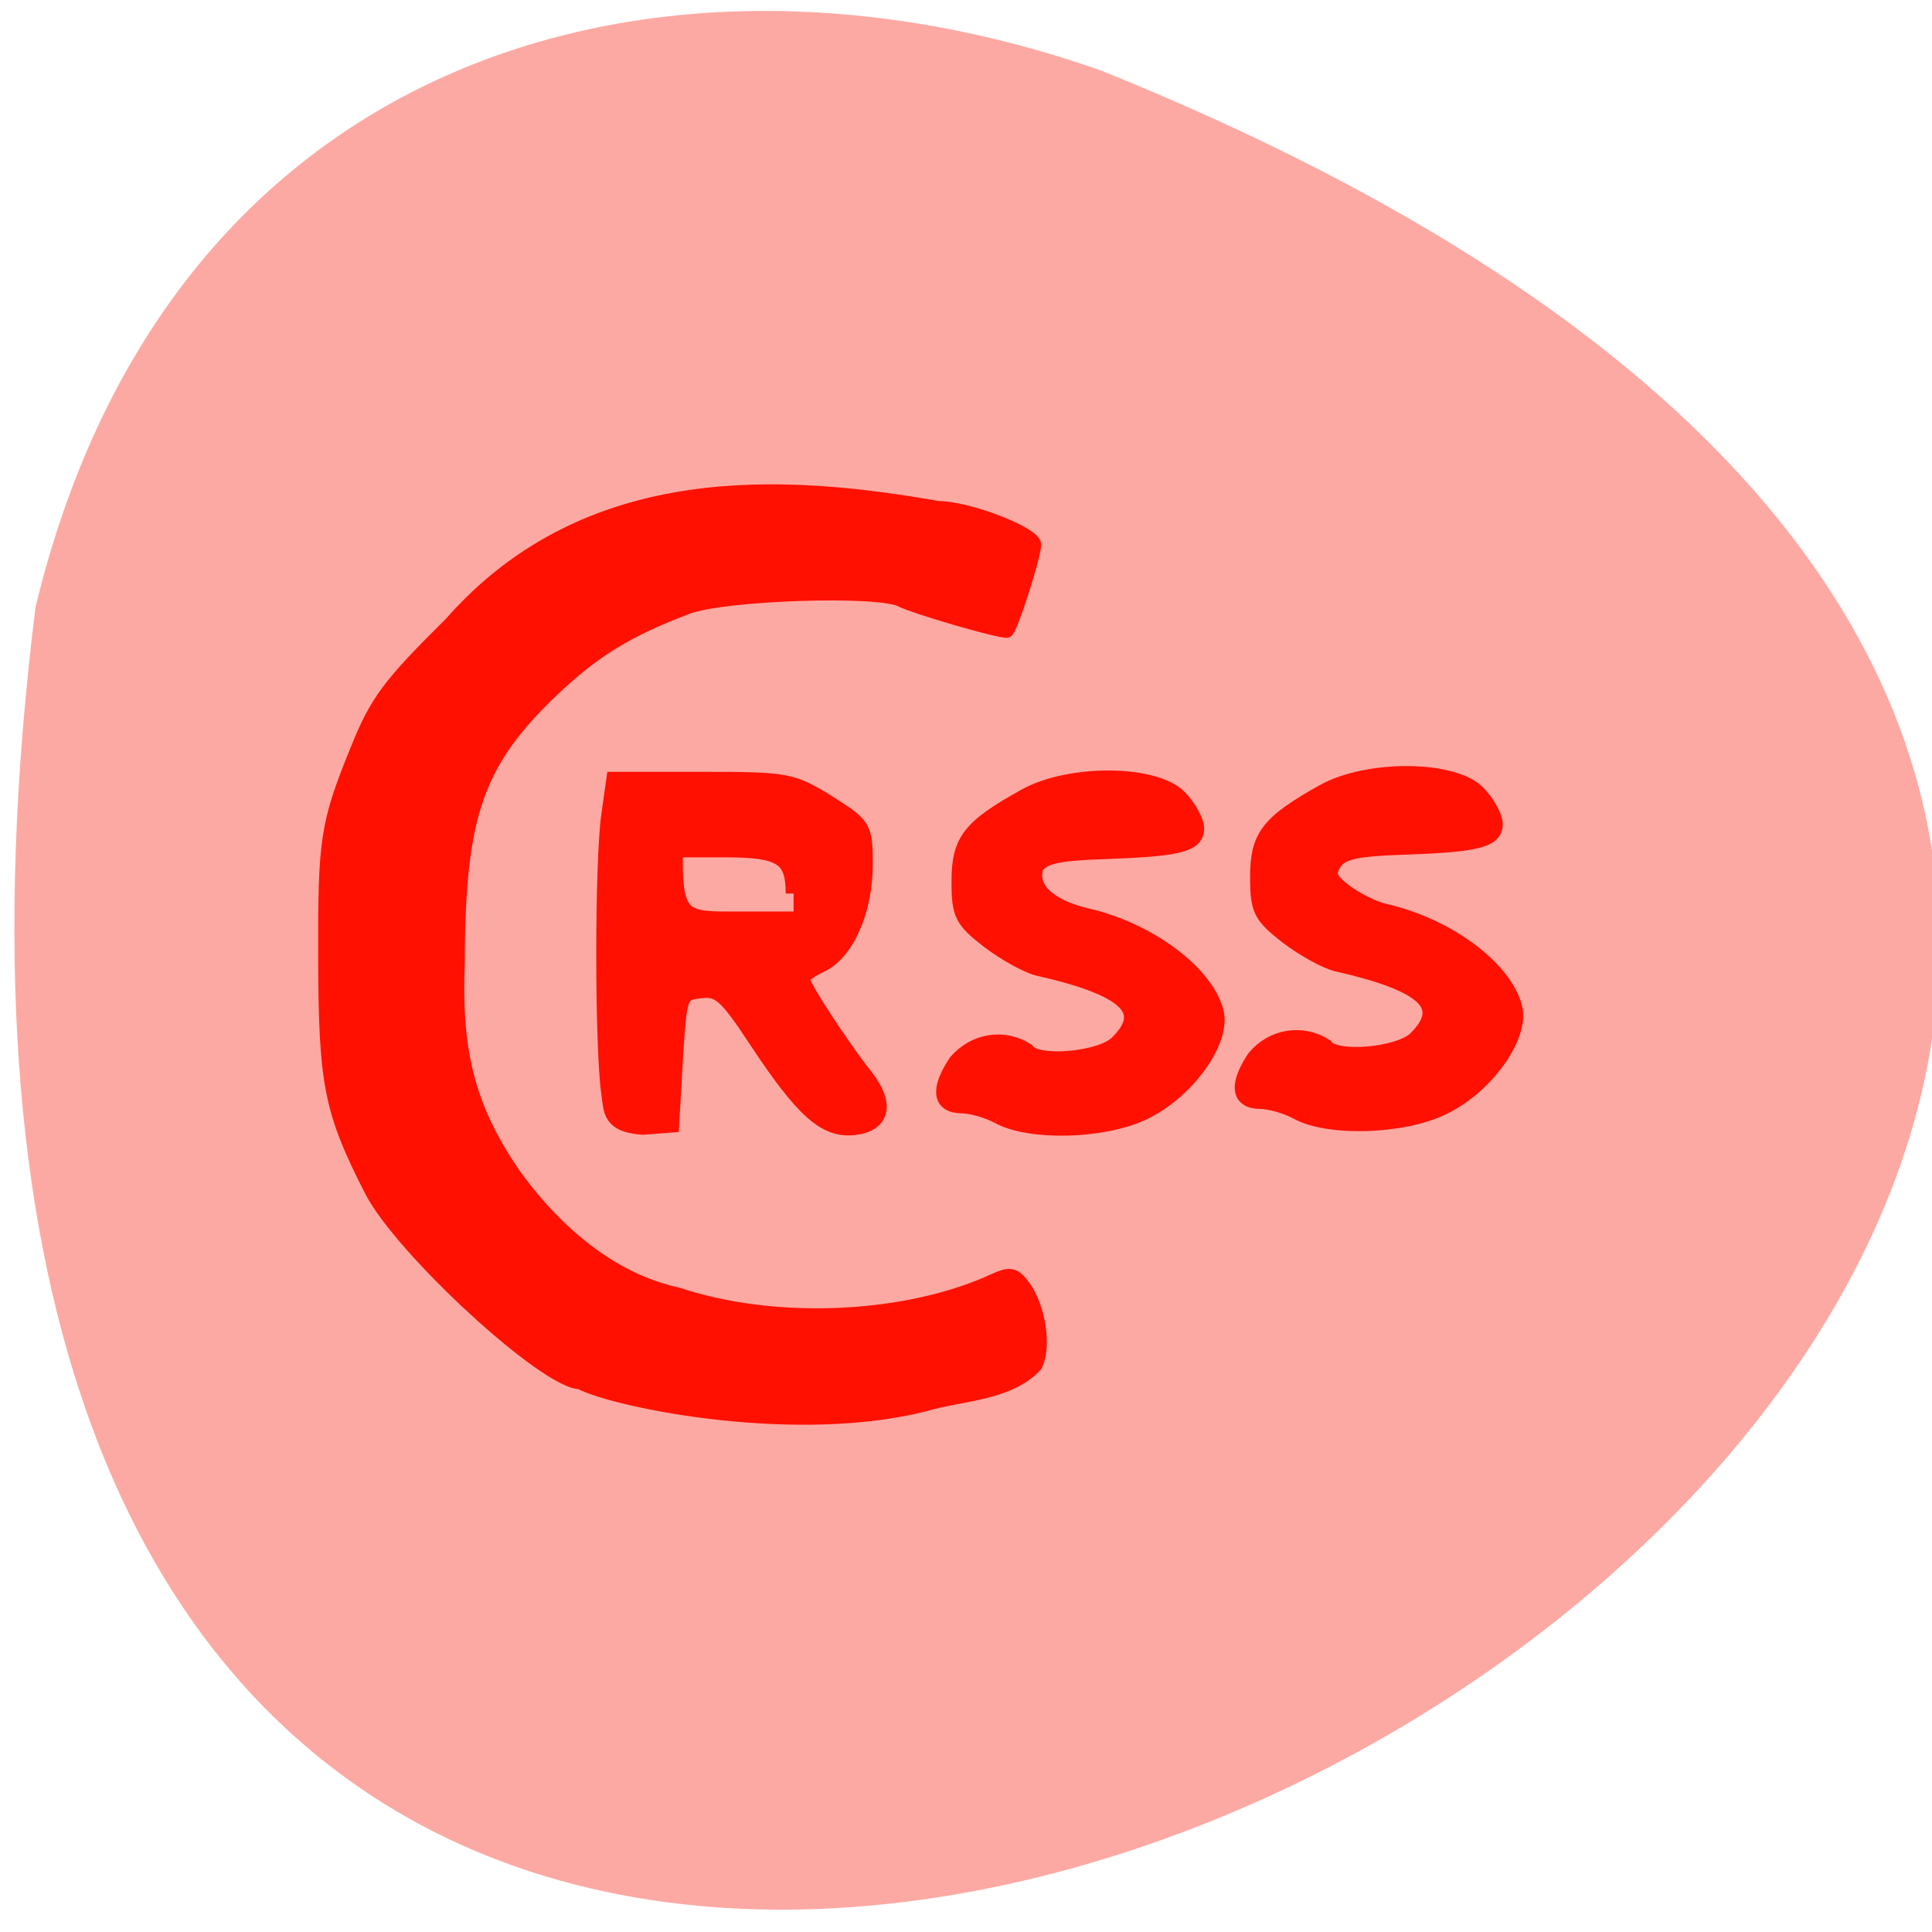 <svg xmlns="http://www.w3.org/2000/svg" viewBox="0 0 24 24"><path d="m 0.441 7.543 c -4.215 33.984 44.22 5.816 13.234 -6.668 c -5.441 -1.914 -11.566 -0.254 -13.234 6.668" fill="#fda9a3"/><g fill="#ff1000" stroke="#ff1000" transform="scale(0.094)"><path d="m 76.63 182.75 c -4.5 0 -23.583 -17.542 -27.625 -25.375 c -5.375 -10.5 -6.083 -14.12 -6.125 -30.875 c -0.042 -15.625 0.25 -17.625 4.25 -27.458 c 2.583 -6.417 4.208 -8.583 12.417 -16.708 c 18.25 -20.75 44.42 -18.792 64.42 -15.292 c 4 0 12.792 3.417 12.792 4.917 c 0 1.625 -3.208 11.5 -3.708 11.5 c -1.417 0 -12.208 -3.167 -14 -4.083 c -2.958 -1.542 -23.417 -0.875 -28.21 0.958 c -7.708 2.917 -12.208 5.625 -17.542 10.667 c -10.208 9.625 -12.667 16.625 -12.708 36.17 c -0.458 11.5 1.208 19 7.333 27.917 c 6.167 8.625 13.792 14.208 21.625 15.875 c 13.13 4.375 30.5 3.417 41.833 -1.833 c 2.083 -0.958 2.708 -0.833 3.917 0.792 c 2.083 2.792 2.875 8.208 1.583 10.583 c -3.417 3.625 -9.375 3.792 -13.667 4.917 c -17.292 4.833 -41.833 -0.167 -46.583 -2.667" stroke-width="1.666"/><g stroke-width="2.093"><path d="m 80.5 144.42 c -0.875 -6.167 -0.875 -30.458 0 -36.625 l 0.667 -4.75 h 11.667 c 11.125 0 11.833 0.125 16.542 3.042 c 4.75 3 4.917 3.208 4.917 8.167 c 0 6.125 -2.5 11.75 -5.917 13.25 c -1.333 0.625 -2.458 1.458 -2.417 1.875 c 0 0.917 5.083 8.708 8.333 12.833 c 2.917 3.708 2.333 6.333 -1.458 6.75 c -3.75 0.417 -6.708 -2.208 -12.792 -11.417 c -4.04 -6.125 -4.958 -6.958 -7.458 -6.667 c -2.792 0.333 -2.833 0.458 -3.375 9.04 l -0.5 8.708 l -3.792 0.292 c -4.292 -0.333 -4.083 -2.042 -4.417 -4.5 m 24.375 -26.333 c 0 -4.792 -1.583 -5.833 -9.08 -5.833 h -6.583 c -0.208 8.458 0.875 9.208 6.333 9.25 h 9.333"/><path d="m 132 147.5 c -1.417 -0.792 -3.667 -1.417 -4.958 -1.417 c -2.792 -0.042 -3.042 -2.125 -0.667 -5.708 c 2.417 -2.833 6.292 -3.417 9.292 -1.5 c 1.208 1.917 9.75 1.208 12 -1 c 4.417 -4.333 1.333 -7.292 -10.458 -9.958 c -1.417 -0.333 -4.333 -1.958 -6.5 -3.583 c -3.542 -2.75 -3.917 -3.5 -3.917 -7.875 c 0 -5.333 1.375 -7.125 8.667 -11.167 c 5.833 -3.292 17.17 -3.208 20.375 0.125 c 1.25 1.292 2.25 3.125 2.25 4.083 c 0 2.083 -2.417 2.667 -12.417 3 c -6.083 0.208 -7.958 0.667 -8.833 2.125 c -1 3.583 3.167 5.583 6.667 6.417 c 8.208 1.833 15.875 7.542 17.17 12.708 c 0.958 3.833 -3.875 10.5 -9.542 13.208 c -5.292 2.542 -14.958 2.792 -19.12 0.542"/><path d="m 171.46 146.92 c -1.417 -0.792 -3.667 -1.417 -4.958 -1.417 c -2.792 -0.042 -3.042 -2.125 -0.667 -5.708 c 2.375 -2.833 6.25 -3.417 9.292 -1.5 c 1.208 1.917 9.75 1.208 12 -1 c 4.417 -4.375 1.292 -7.292 -10.458 -9.958 c -1.417 -0.333 -4.375 -1.958 -6.5 -3.583 c -3.542 -2.75 -3.917 -3.5 -3.917 -7.875 c 0 -5.333 1.375 -7.125 8.667 -11.208 c 5.833 -3.25 17.17 -3.167 20.375 0.167 c 1.25 1.292 2.25 3.125 2.25 4.083 c 0 2.083 -2.458 2.667 -12.417 3 c -6.083 0.208 -7.958 0.667 -8.875 2.125 c -0.917 1.5 -0.667 2.167 1.458 3.833 c 1.458 1.083 3.792 2.25 5.208 2.583 c 8.25 1.833 15.917 7.5 17.208 12.708 c 0.958 3.833 -3.875 10.5 -9.542 13.167 c -5.292 2.542 -15 2.833 -19.12 0.583"/></g></g></svg>